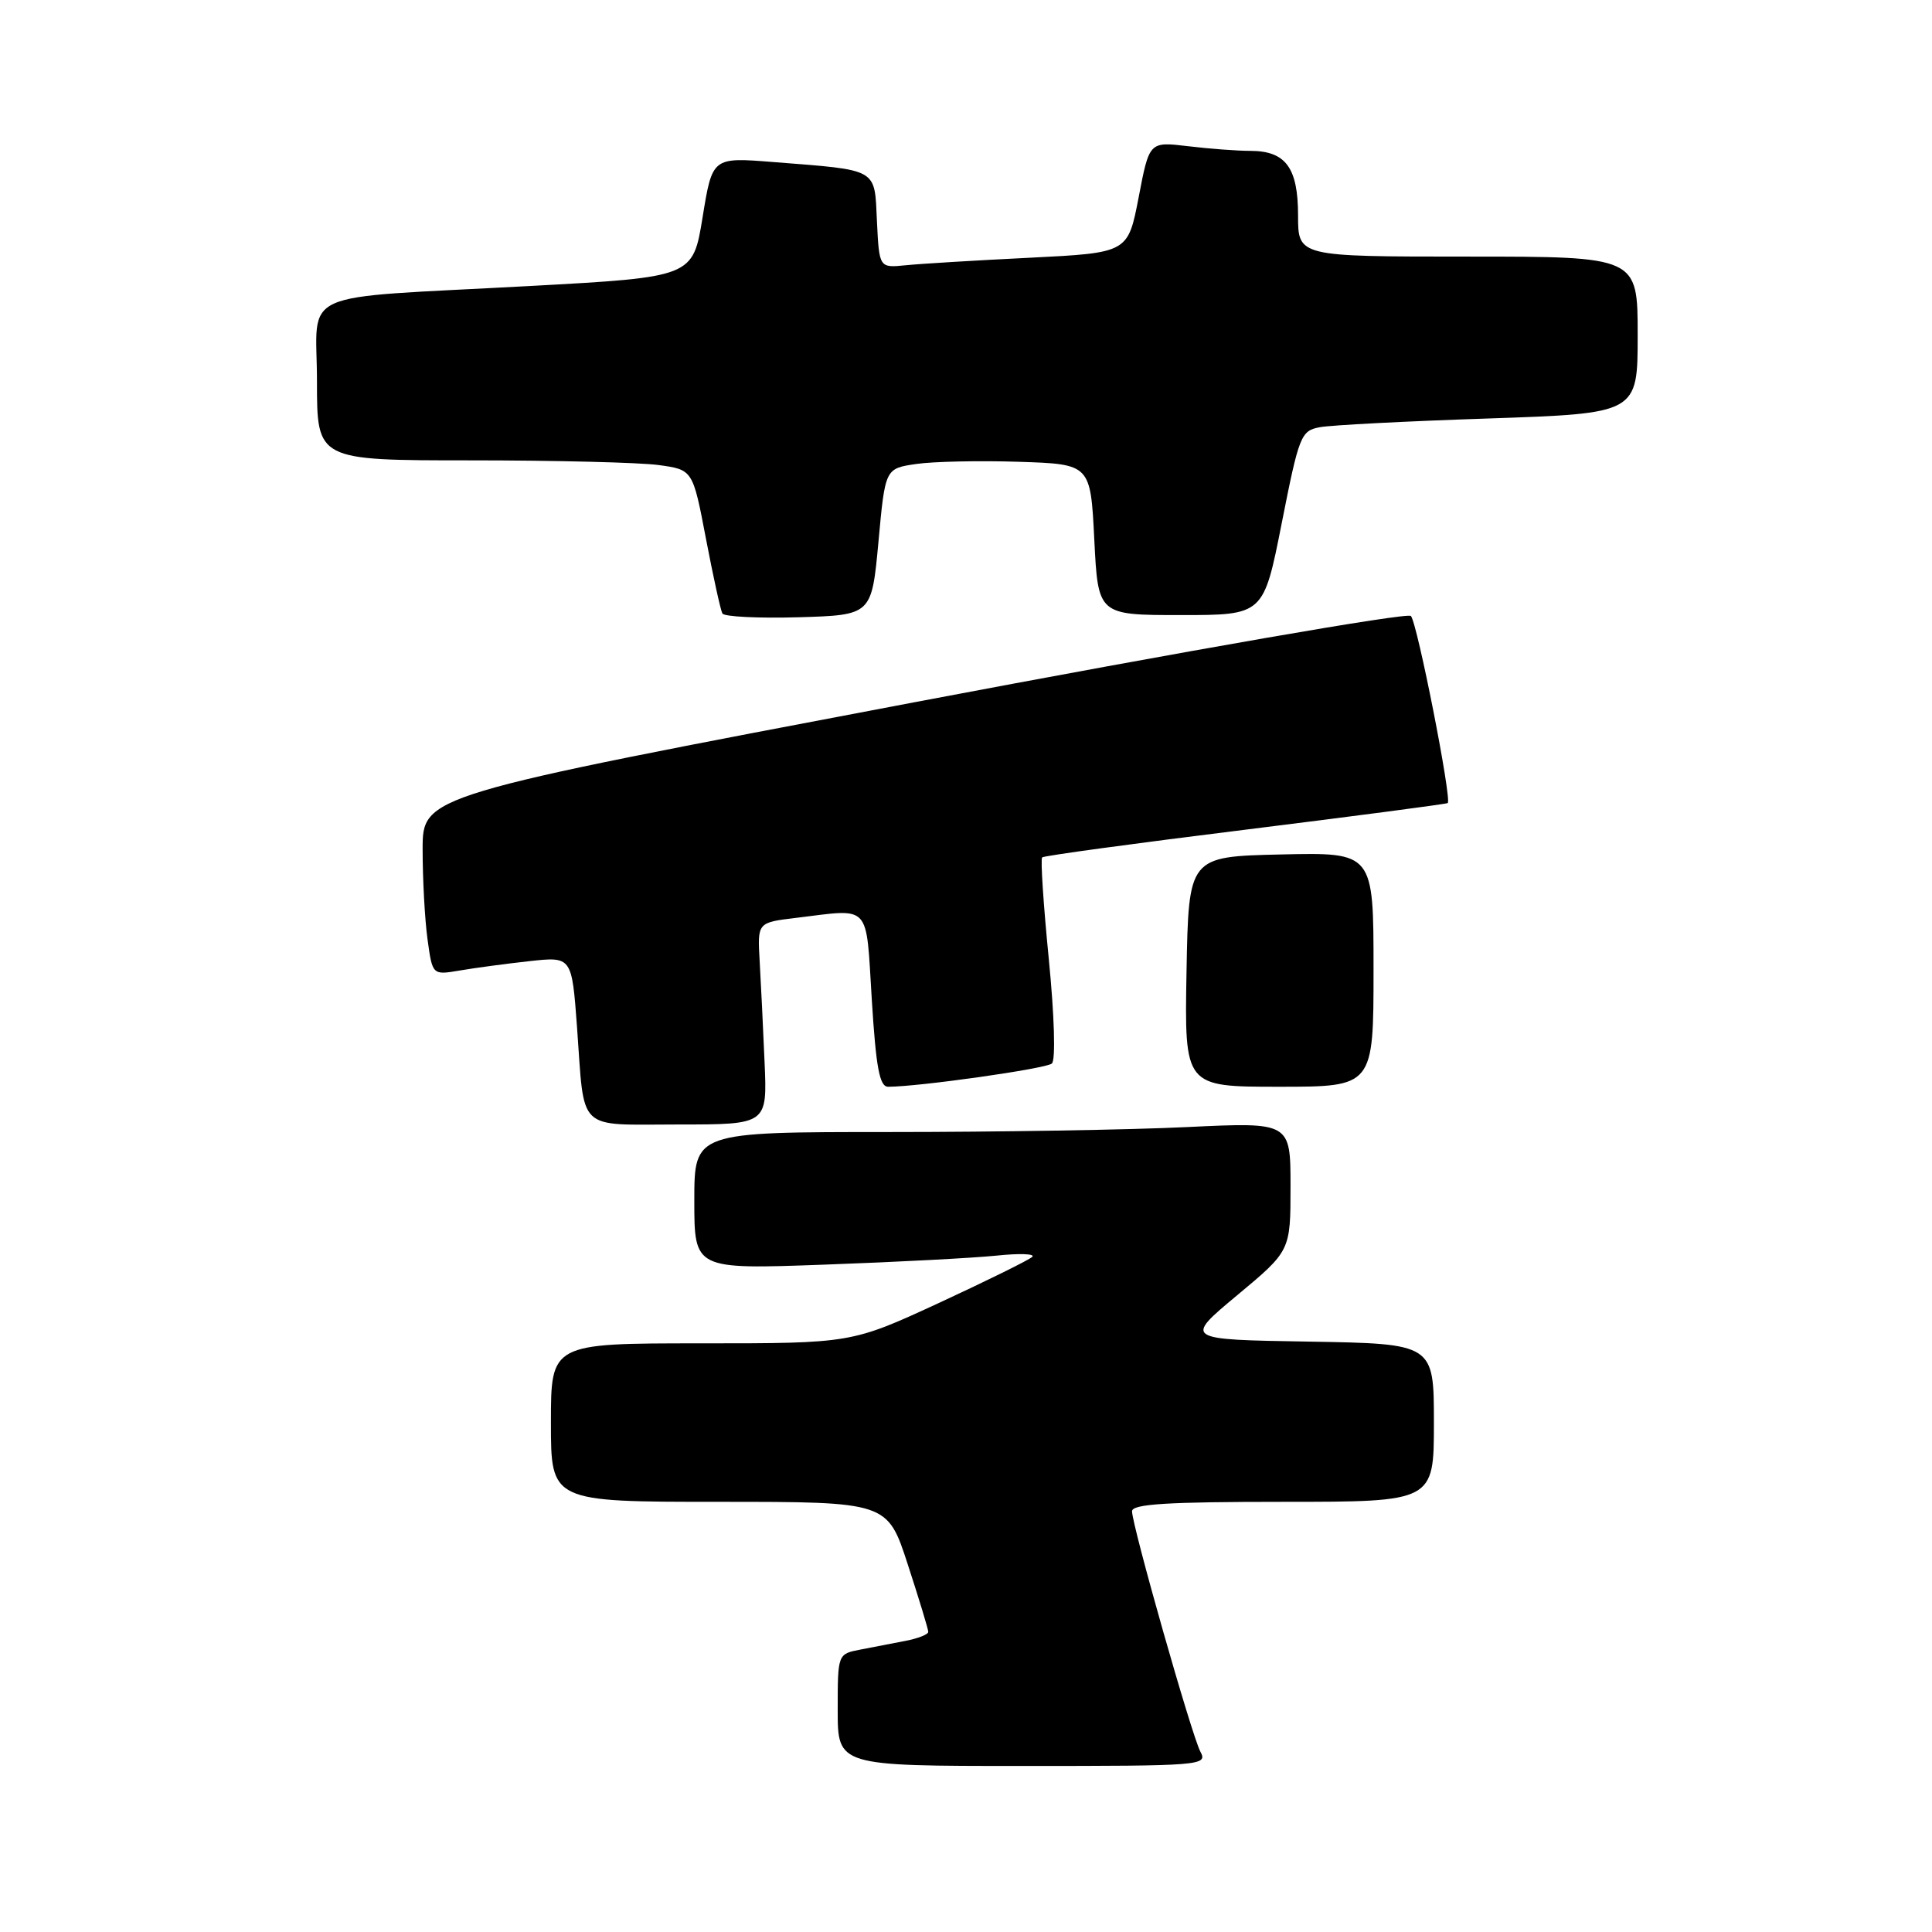 <?xml version="1.0" encoding="UTF-8" standalone="no"?>
<!DOCTYPE svg PUBLIC "-//W3C//DTD SVG 1.1//EN" "http://www.w3.org/Graphics/SVG/1.1/DTD/svg11.dtd" >
<svg xmlns="http://www.w3.org/2000/svg" xmlns:xlink="http://www.w3.org/1999/xlink" version="1.1" viewBox="0 0 256 256">
 <g >
 <path fill="currentColor"
d=" M 159.06 232.11 C 157.91 229.97 150.01 202.16 150.00 200.25 C 150.00 199.29 154.67 199.00 170.00 199.00 C 190.00 199.00 190.00 199.00 190.00 188.52 C 190.00 178.05 190.00 178.05 173.44 177.77 C 156.88 177.50 156.88 177.50 163.94 171.62 C 171.00 165.74 171.00 165.74 171.00 157.21 C 171.00 148.69 171.00 148.69 157.34 149.34 C 149.83 149.71 132.05 150.00 117.84 150.00 C 92.00 150.00 92.00 150.00 92.00 159.10 C 92.00 168.20 92.00 168.20 109.25 167.57 C 118.74 167.23 128.97 166.69 132.00 166.38 C 135.03 166.06 137.18 166.13 136.79 166.53 C 136.40 166.93 130.84 169.67 124.45 172.63 C 112.82 178.00 112.82 178.00 92.91 178.00 C 73.00 178.00 73.00 178.00 73.00 188.50 C 73.00 199.00 73.00 199.00 95.29 199.00 C 117.59 199.00 117.59 199.00 120.29 207.31 C 121.78 211.88 123.00 215.89 123.00 216.23 C 123.00 216.57 121.65 217.10 120.00 217.42 C 118.35 217.74 115.65 218.26 114.00 218.58 C 111.00 219.16 111.00 219.16 111.00 226.58 C 111.00 234.00 111.00 234.00 135.54 234.00 C 159.27 234.00 160.04 233.94 159.06 232.11 Z  M 101.31 140.75 C 101.12 136.21 100.82 130.19 100.66 127.37 C 100.36 122.24 100.36 122.24 105.43 121.63 C 115.54 120.41 114.71 119.52 115.52 132.50 C 116.08 141.50 116.55 144.00 117.68 144.00 C 121.73 144.00 138.62 141.61 139.38 140.92 C 139.89 140.47 139.71 134.58 138.97 127.06 C 138.26 119.88 137.86 113.82 138.09 113.61 C 138.31 113.39 150.43 111.74 165.00 109.94 C 179.57 108.13 191.65 106.54 191.83 106.41 C 192.41 105.99 187.80 82.54 186.95 81.62 C 186.50 81.13 157.81 86.11 121.07 93.07 C 56.00 105.40 56.00 105.40 56.00 112.56 C 56.00 116.50 56.29 121.86 56.65 124.47 C 57.30 129.21 57.30 129.21 60.90 128.60 C 62.88 128.26 67.04 127.70 70.13 127.36 C 75.77 126.74 75.77 126.74 76.46 136.12 C 77.49 150.17 76.26 149.00 89.90 149.00 C 101.67 149.00 101.67 149.00 101.31 140.75 Z  M 182.00 128.47 C 182.00 112.94 182.00 112.94 169.75 113.22 C 157.50 113.50 157.50 113.50 157.22 128.75 C 156.95 144.00 156.95 144.00 169.47 144.00 C 182.00 144.00 182.00 144.00 182.00 128.47 Z  M 116.40 71.79 C 117.29 62.08 117.29 62.08 121.40 61.48 C 123.65 61.15 129.78 61.02 135.00 61.19 C 144.50 61.50 144.50 61.50 145.00 71.50 C 145.50 81.50 145.50 81.50 156.47 81.50 C 167.43 81.50 167.43 81.50 169.84 69.30 C 172.13 57.71 172.38 57.08 174.87 56.61 C 176.32 56.33 186.39 55.81 197.25 55.45 C 217.00 54.78 217.00 54.78 217.00 44.39 C 217.00 34.00 217.00 34.00 194.50 34.00 C 172.00 34.00 172.00 34.00 172.00 28.57 C 172.00 22.22 170.37 20.00 165.68 19.99 C 163.93 19.99 160.20 19.71 157.40 19.37 C 152.29 18.76 152.29 18.76 150.88 26.13 C 149.46 33.50 149.46 33.50 136.48 34.15 C 129.34 34.50 121.92 34.95 120.00 35.15 C 116.50 35.50 116.50 35.50 116.20 29.32 C 115.86 22.21 116.52 22.58 102.44 21.47 C 94.39 20.83 94.39 20.83 93.10 28.77 C 91.81 36.72 91.81 36.72 70.15 37.90 C 38.73 39.61 42.00 38.14 42.00 50.55 C 42.00 61.00 42.00 61.00 62.36 61.00 C 73.56 61.00 84.76 61.28 87.26 61.62 C 91.80 62.24 91.80 62.24 93.54 71.37 C 94.50 76.39 95.48 80.85 95.72 81.29 C 95.96 81.72 100.51 81.94 105.83 81.79 C 115.50 81.50 115.50 81.50 116.40 71.79 Z "/>
</g>
</svg>